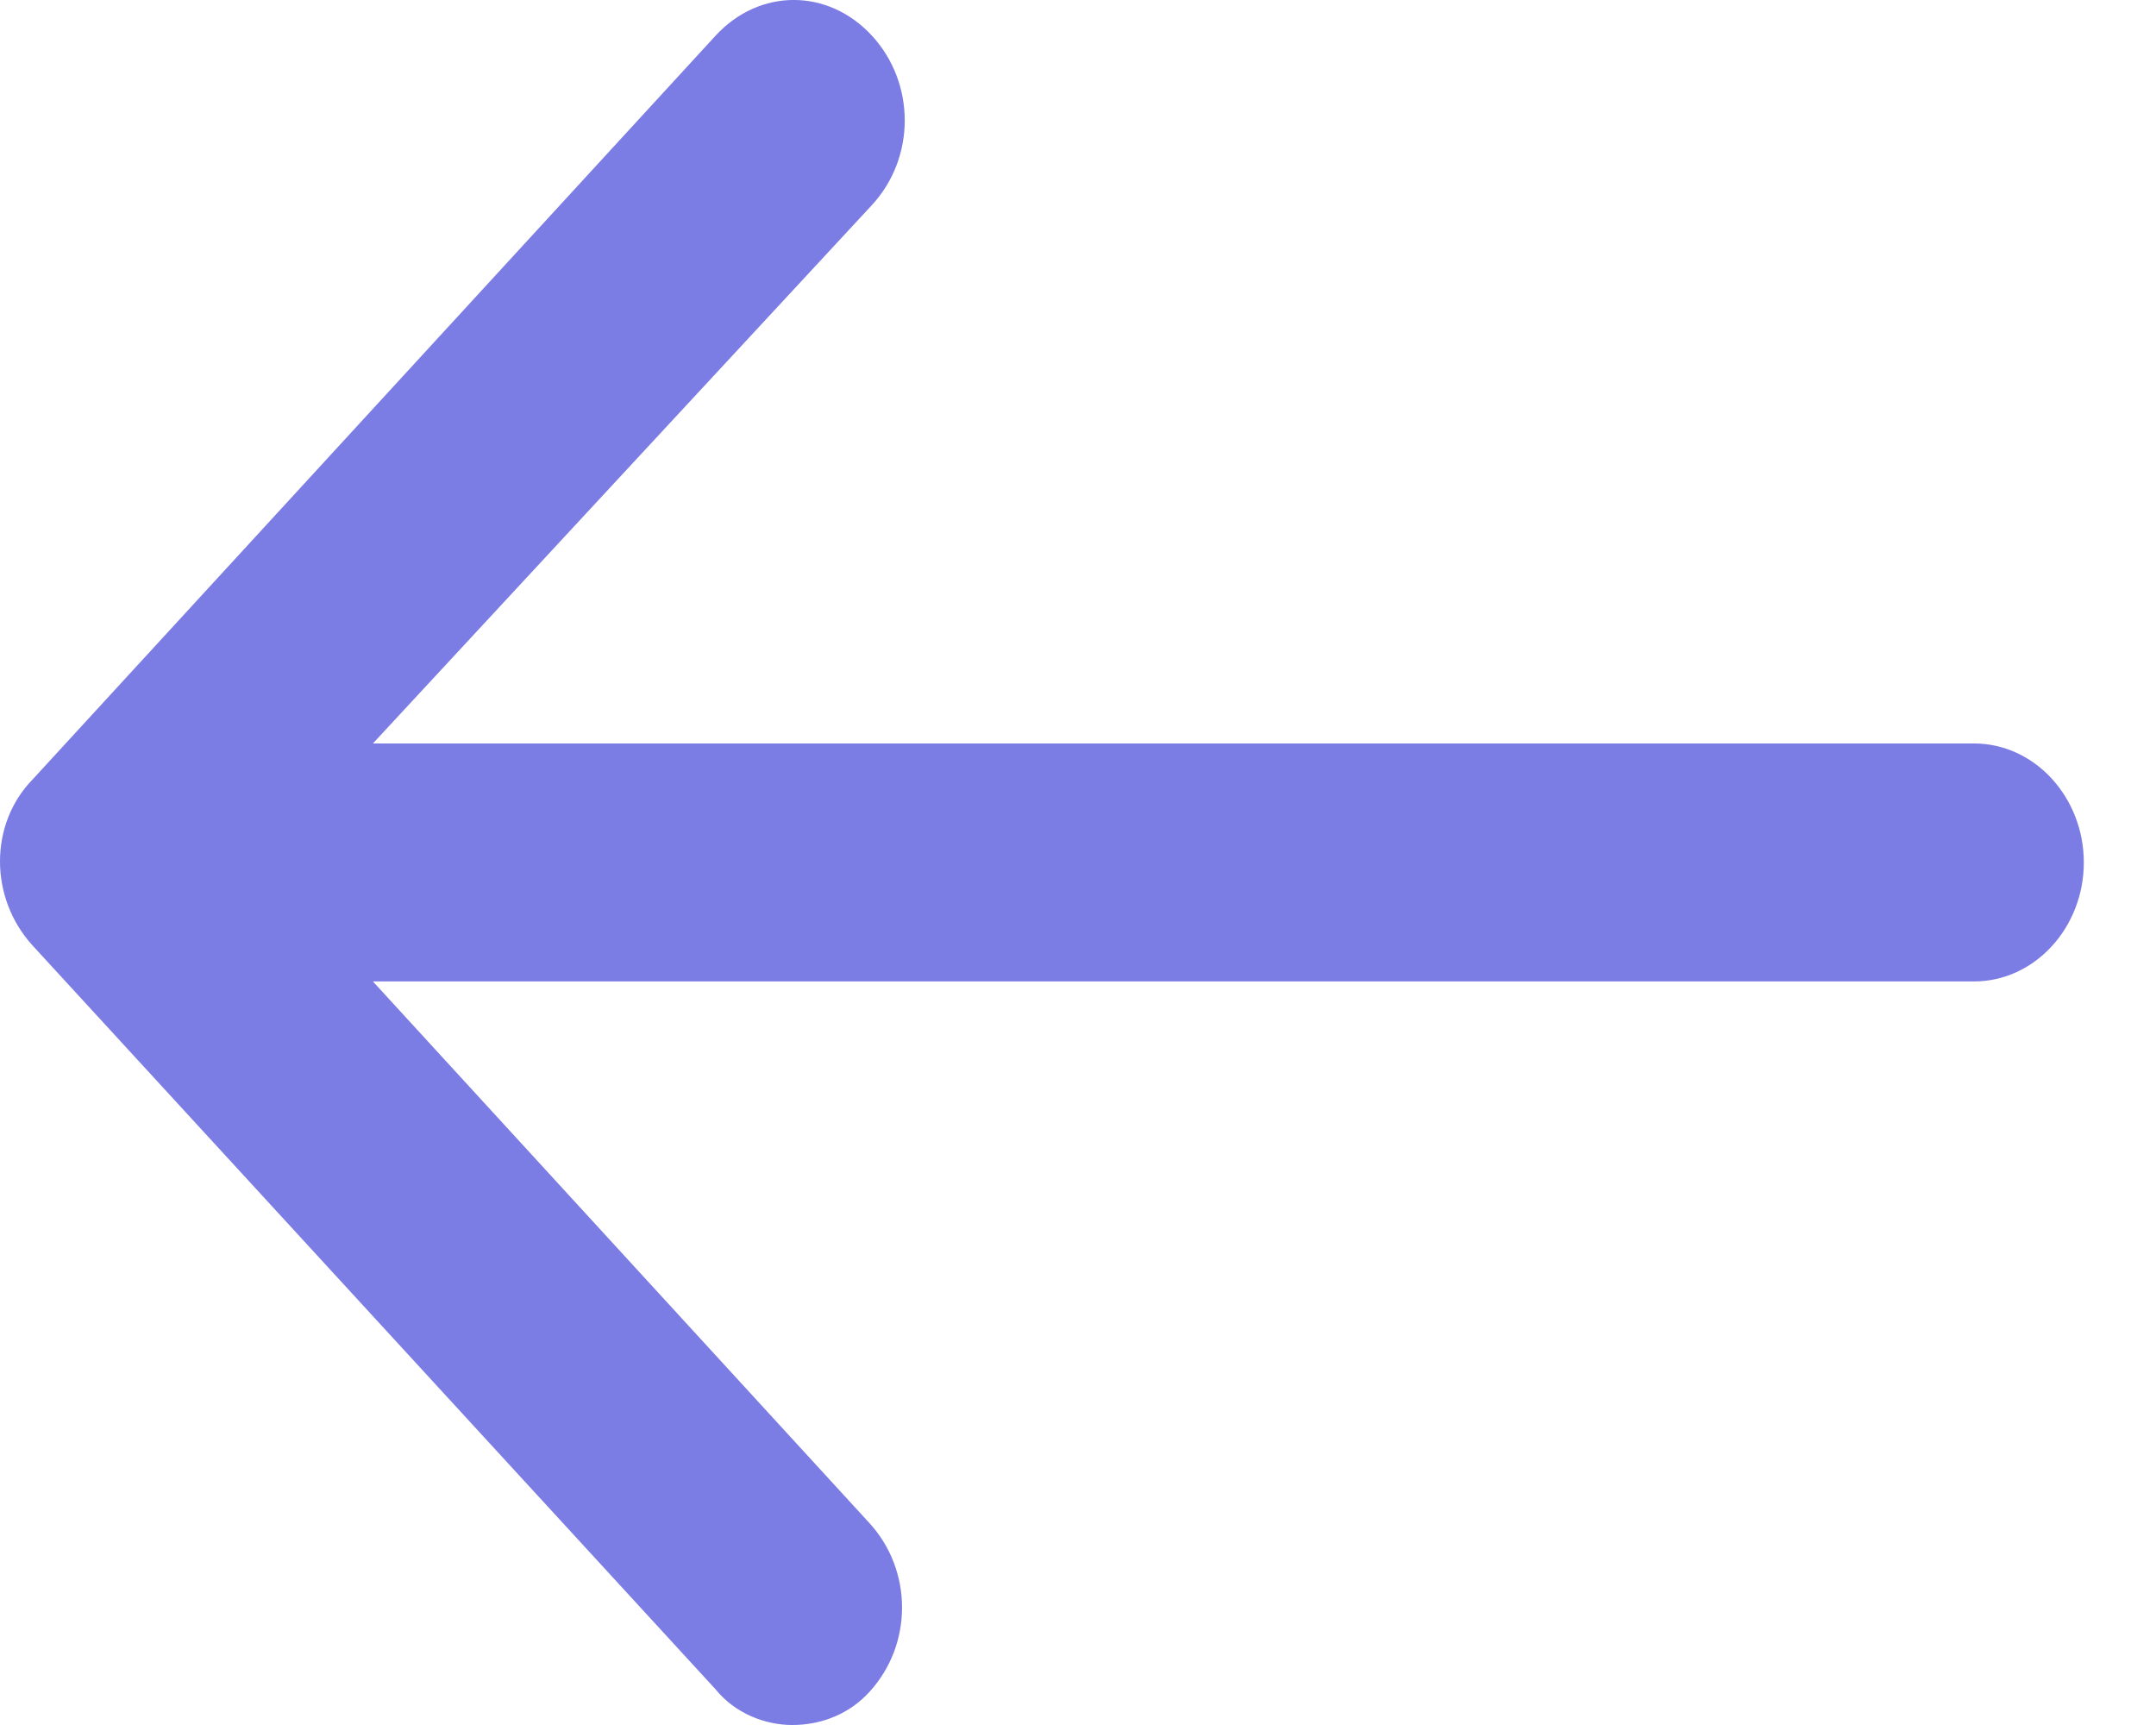 <svg width="25" height="20" viewBox="0 0 25 20" fill="none" xmlns="http://www.w3.org/2000/svg">
<path fill-rule="evenodd" clip-rule="evenodd" d="M24.163 10C24.163 10.758 23.59 11.379 22.891 11.379H4.324L10.078 17.655C10.587 18.207 10.587 19.069 10.078 19.62C9.856 19.863 9.538 20 9.187 20C8.869 20 8.521 19.863 8.298 19.587L0.381 10.966C-0.127 10.413 -0.127 9.551 0.381 9.034L8.298 0.413C8.806 -0.138 9.601 -0.138 10.11 0.413C10.618 0.965 10.618 1.828 10.11 2.378L4.324 8.62H22.891C23.59 8.62 24.163 9.241 24.163 10Z" fill="#7C7CE5"/>
</svg>
